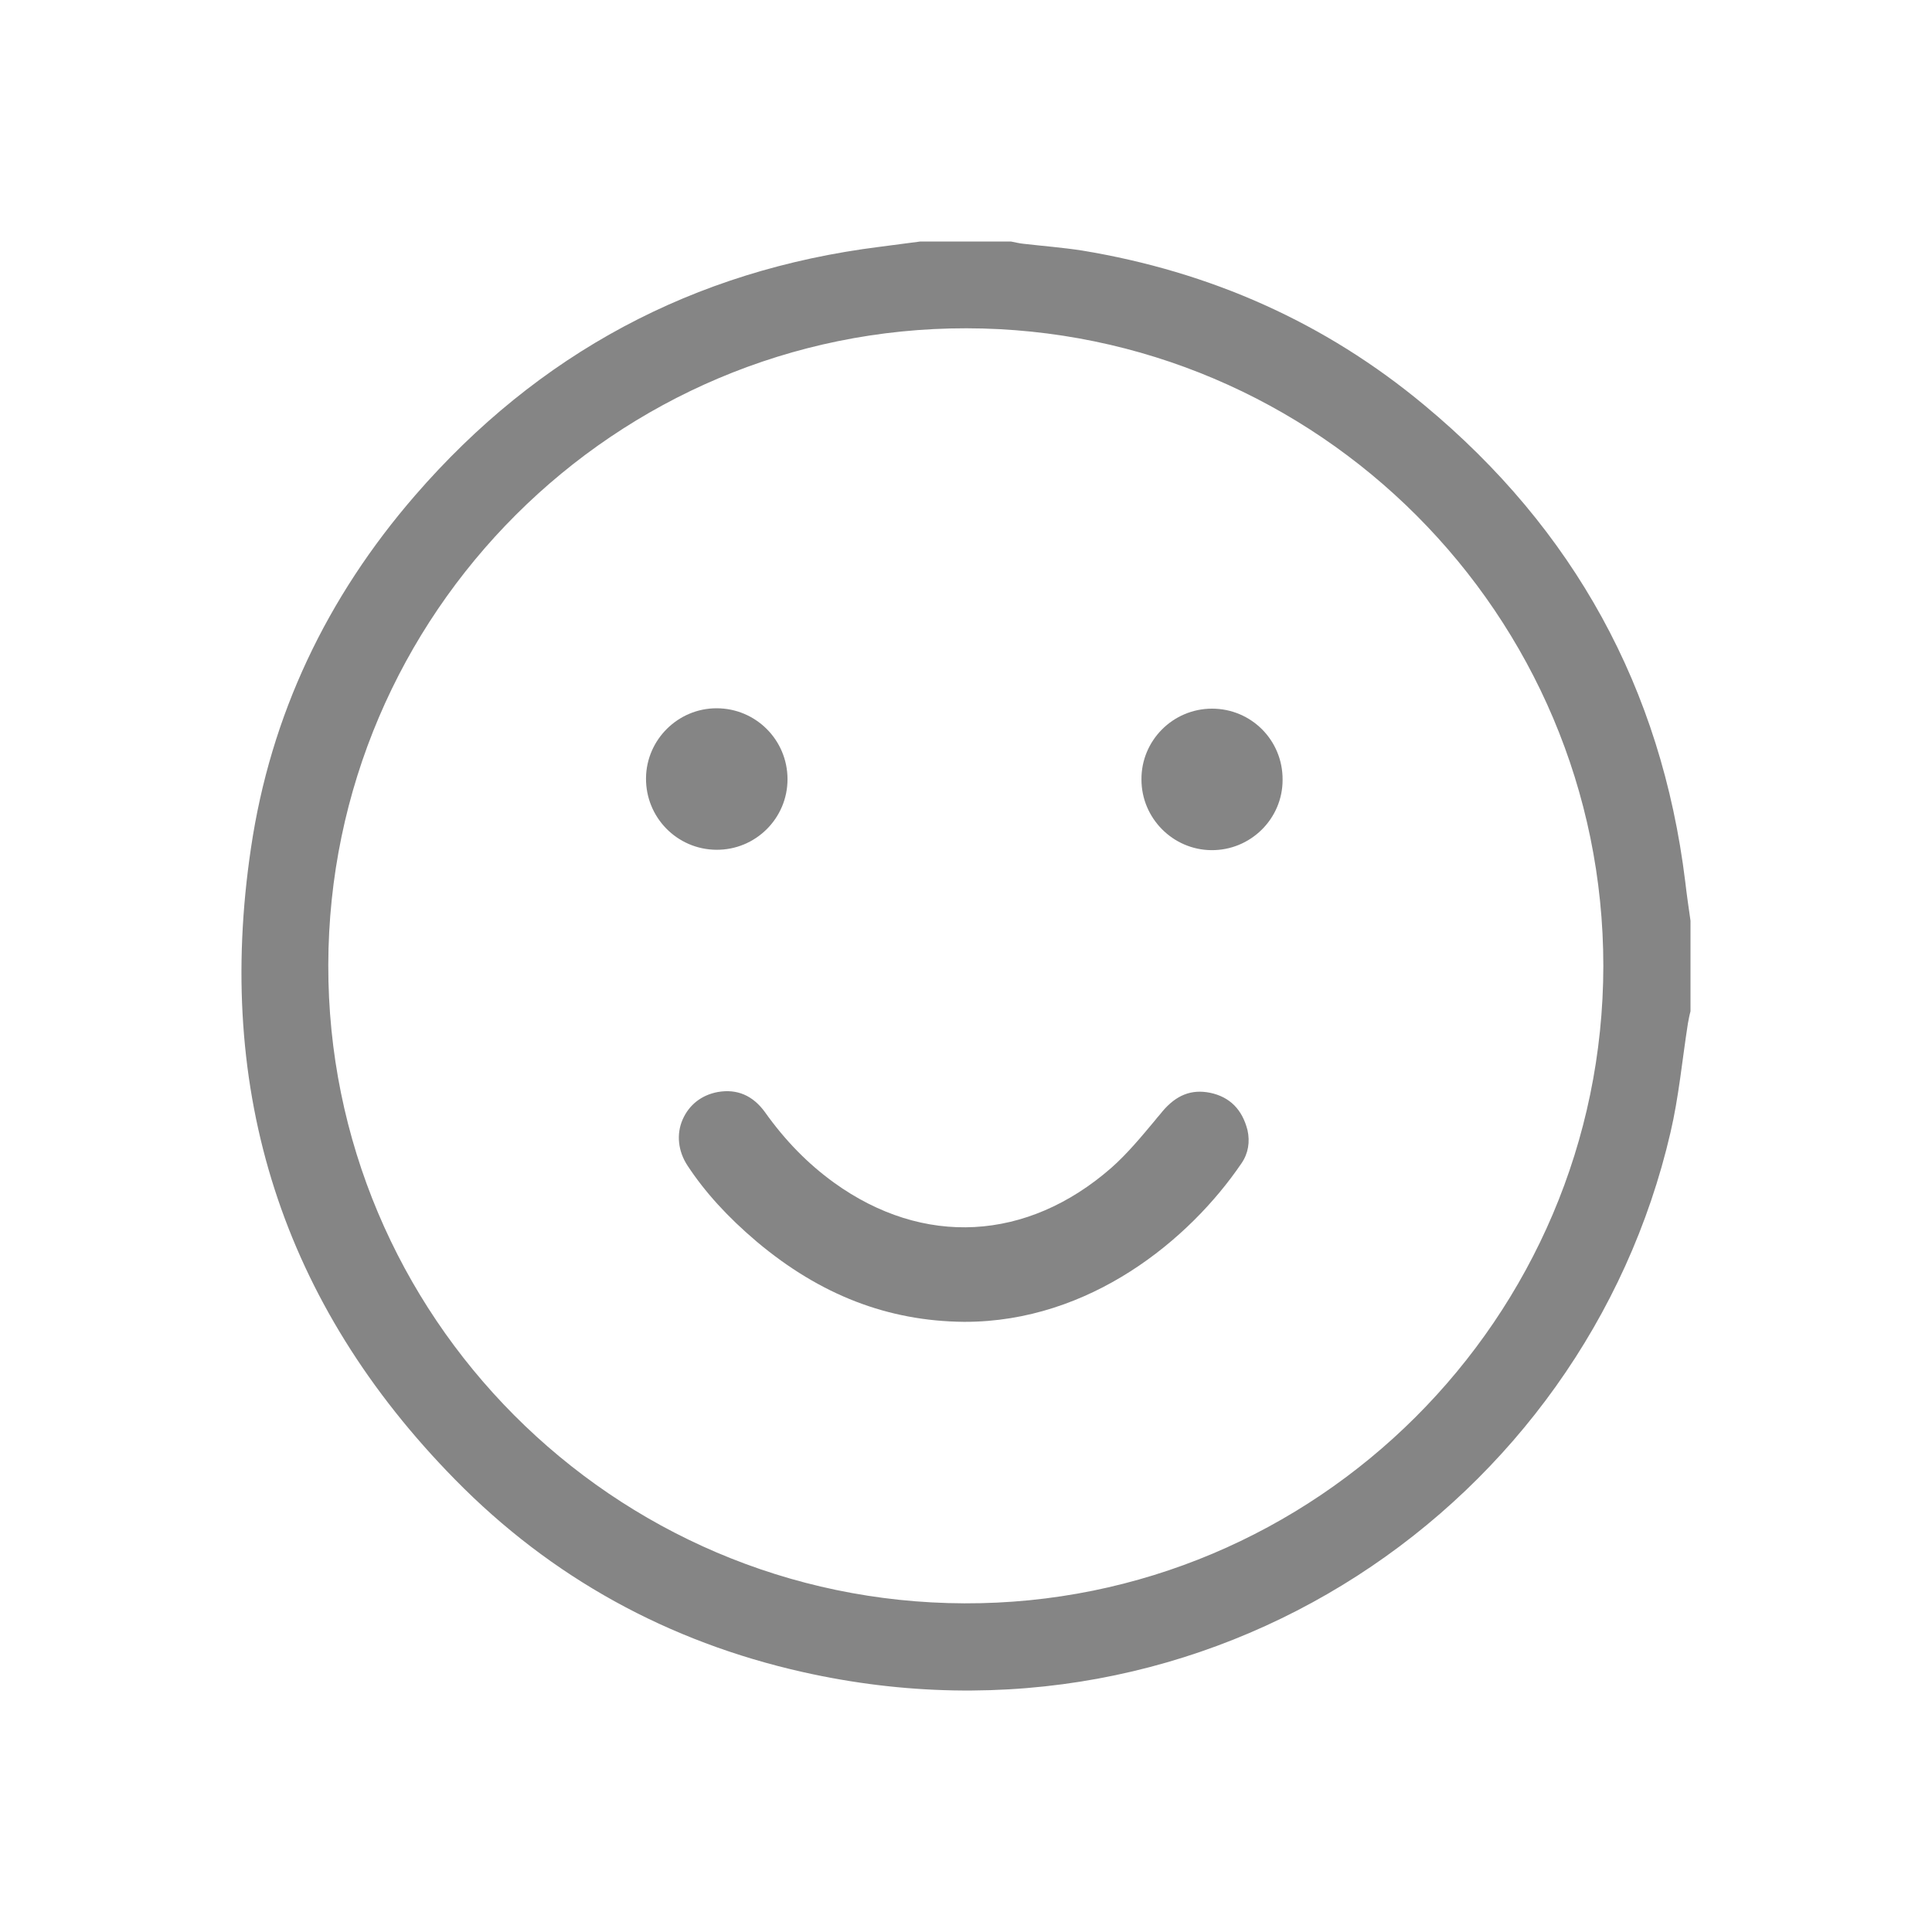 <?xml version="1.0" encoding="utf-8"?>
<!-- Generator: Adobe Illustrator 22.0.1, SVG Export Plug-In . SVG Version: 6.00 Build 0)  -->
<svg fill="#858585" version="1.1" id="Capa_1" xmlns="http://www.w3.org/2000/svg" xmlns:xlink="http://www.w3.org/1999/xlink" x="0px" y="0px"
	 viewBox="0 0 512 512" style="enable-background:new 0 0 512 512;" xml:space="preserve">
<g>
	<path d="M446.6,233.6c-6.3-51.2-29.5-93.3-69.1-126.2c-26.4-22-56.8-35.4-90.7-41c-5.2-0.8-10.4-1.2-15.6-1.8
		c-1.1-0.1-2.2-0.4-3.3-0.6c-8,0-16,0-24,0c-3.6,0.5-7.1,0.9-10.7,1.4c-49.5,6.2-90.6,28.3-123.2,65.9c-23.4,27-38.3,58.2-43.5,93.5
		c-9.6,64.5,8.3,120.7,54.1,167.3c25.5,26,56.5,43,92.1,51c107.9,24.3,207.2-44.5,230-143c2.2-9.4,3.1-19.2,4.6-28.8
		c0.2-1.1,0.4-2.2,0.7-3.3c0-8,0-16,0-24C447.5,240.5,447,237.1,446.6,233.6z M255.6,424.9C162.4,424.6,86.8,348.7,87,255.7
		c0.2-93.1,76.1-168.8,169.1-168.7c93.1,0.1,168.8,75.9,168.8,169C424.8,349.3,348.7,425.2,255.6,424.9z"/>
	<path d="M320.7,289.6c-5-1-9,0.6-12.7,5c-0.6,0.8-1.3,1.5-1.9,2.3c-3.6,4.3-7.3,8.8-11.6,12.6c-22.3,19.5-49.8,21-73.5,3.9
		c-6.9-5-12.9-11.1-18.3-18.7c-3.2-4.4-7.4-6.2-12.5-5.3c-4.3,0.8-7.6,3.4-9.3,7.3c-1.7,3.9-1.2,8.4,1.3,12.2
		c4.6,7,10.6,13.6,18.4,20.2c16.8,14.1,34.7,21,54.8,21.2c0.1,0,0.2,0,0.3,0c33.1,0,59.5-21.7,73.3-42c1.8-2.6,2.3-5.7,1.6-8.8
		C329.2,294,325.9,290.7,320.7,289.6z"/>
	<path d="M208.7,206.5c0-10.4-8.4-18.8-18.8-18.8c-10.2,0-18.6,8.3-18.7,18.5c-0.1,10.4,8.2,18.9,18.6,19
		C200.2,225.3,208.7,216.9,208.7,206.5z"/>
	<path d="M321.2,187.8c-10.4,0-18.8,8.5-18.7,18.8c0,10.2,8.3,18.6,18.5,18.7c10.4,0.1,18.9-8.3,18.9-18.6
		C340,196.2,331.6,187.8,321.2,187.8z"/>
</g>
</svg>
